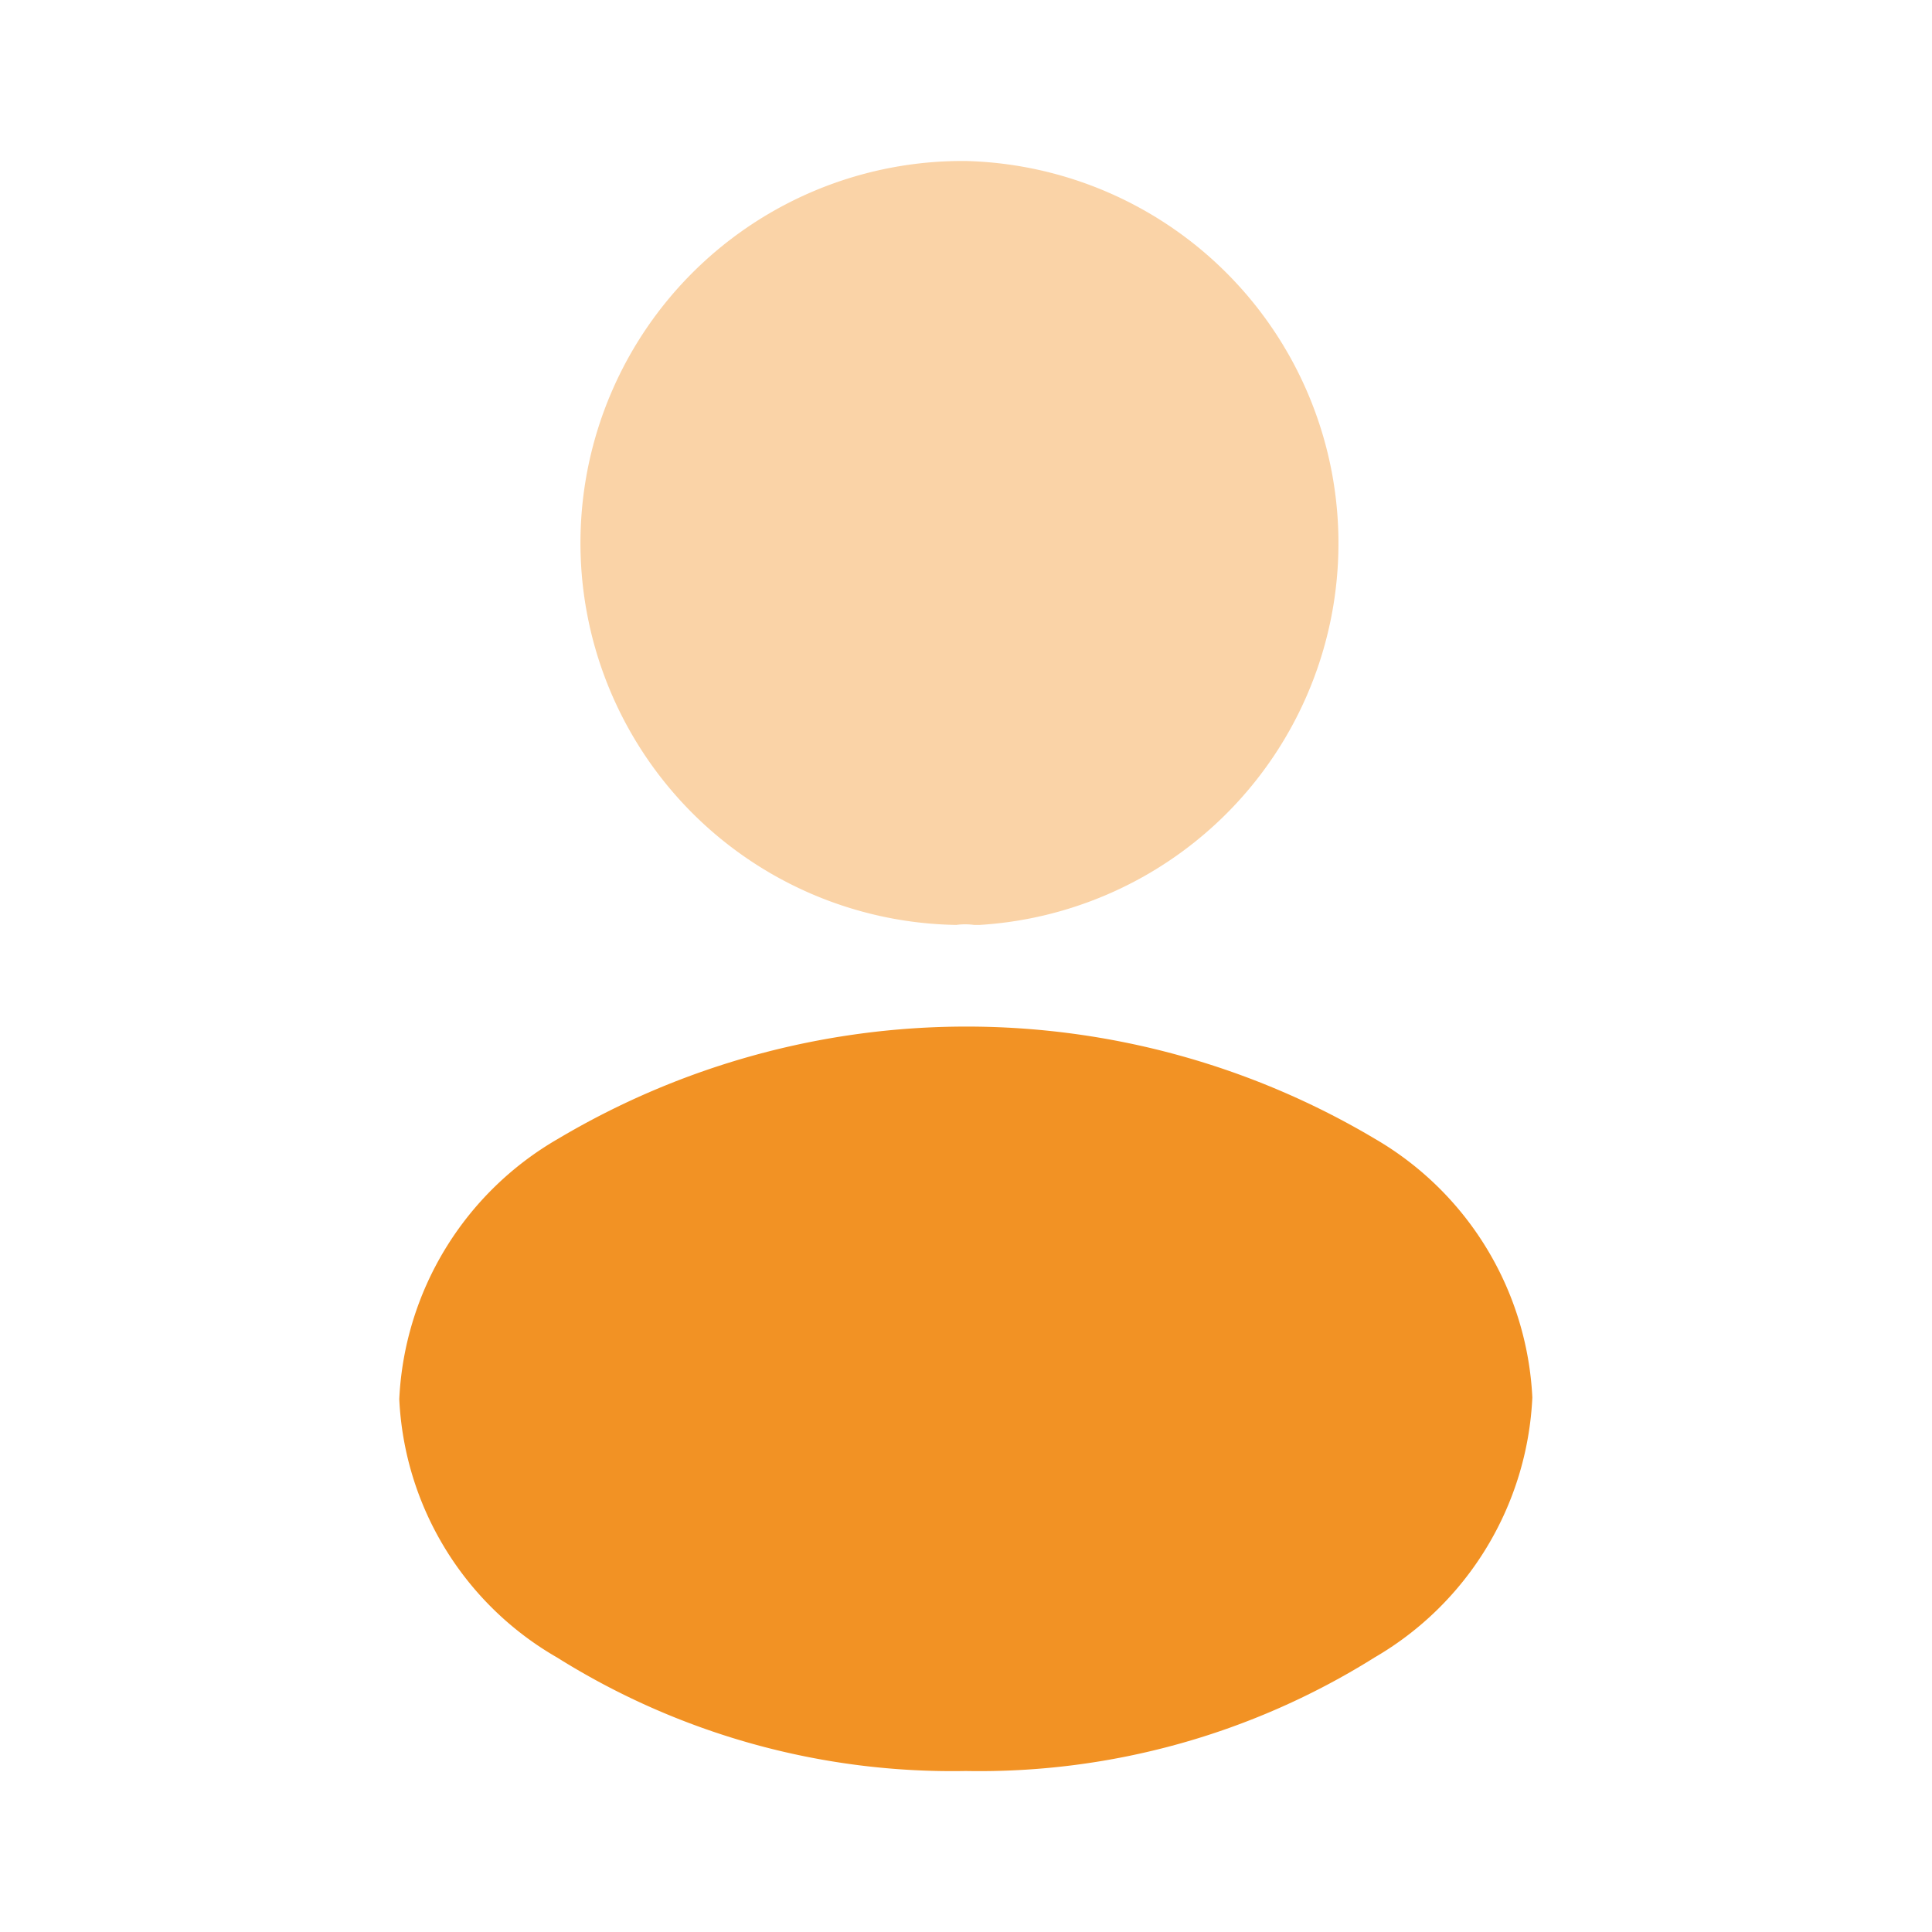 <svg xmlns="http://www.w3.org/2000/svg" width="29.304" height="29.304" viewBox="0 0 29.304 29.304">
  <g id="vuesax_bulk_profile" data-name="vuesax/bulk/profile" transform="translate(-108 -252)">
    <g id="profile" transform="translate(108 252)">
      <path id="Vector" d="M5.8,0a5.794,5.794,0,0,0-.147,11.587.985.985,0,0,1,.269,0h.085A5.8,5.8,0,0,0,5.8,0Z" transform="translate(8.852 2.442)" fill="#f29224" opacity="0.4"/>
      <path id="Vector-2" data-name="Vector" d="M14.8,1.7a12.123,12.123,0,0,0-12.393,0A4.82,4.82,0,0,0,0,5.647,4.779,4.779,0,0,0,2.393,9.566a11.281,11.281,0,0,0,6.2,1.722,11.281,11.281,0,0,0,6.2-1.722,4.817,4.817,0,0,0,2.393-3.944A4.808,4.808,0,0,0,14.8,1.7Z" transform="translate(6.056 15.574)" fill="#f29224"/>
      <path id="Vector-3" data-name="Vector" d="M0,0H29.3V29.3H0Z" fill="none" opacity="0"/>
    </g>
  </g>
</svg>
